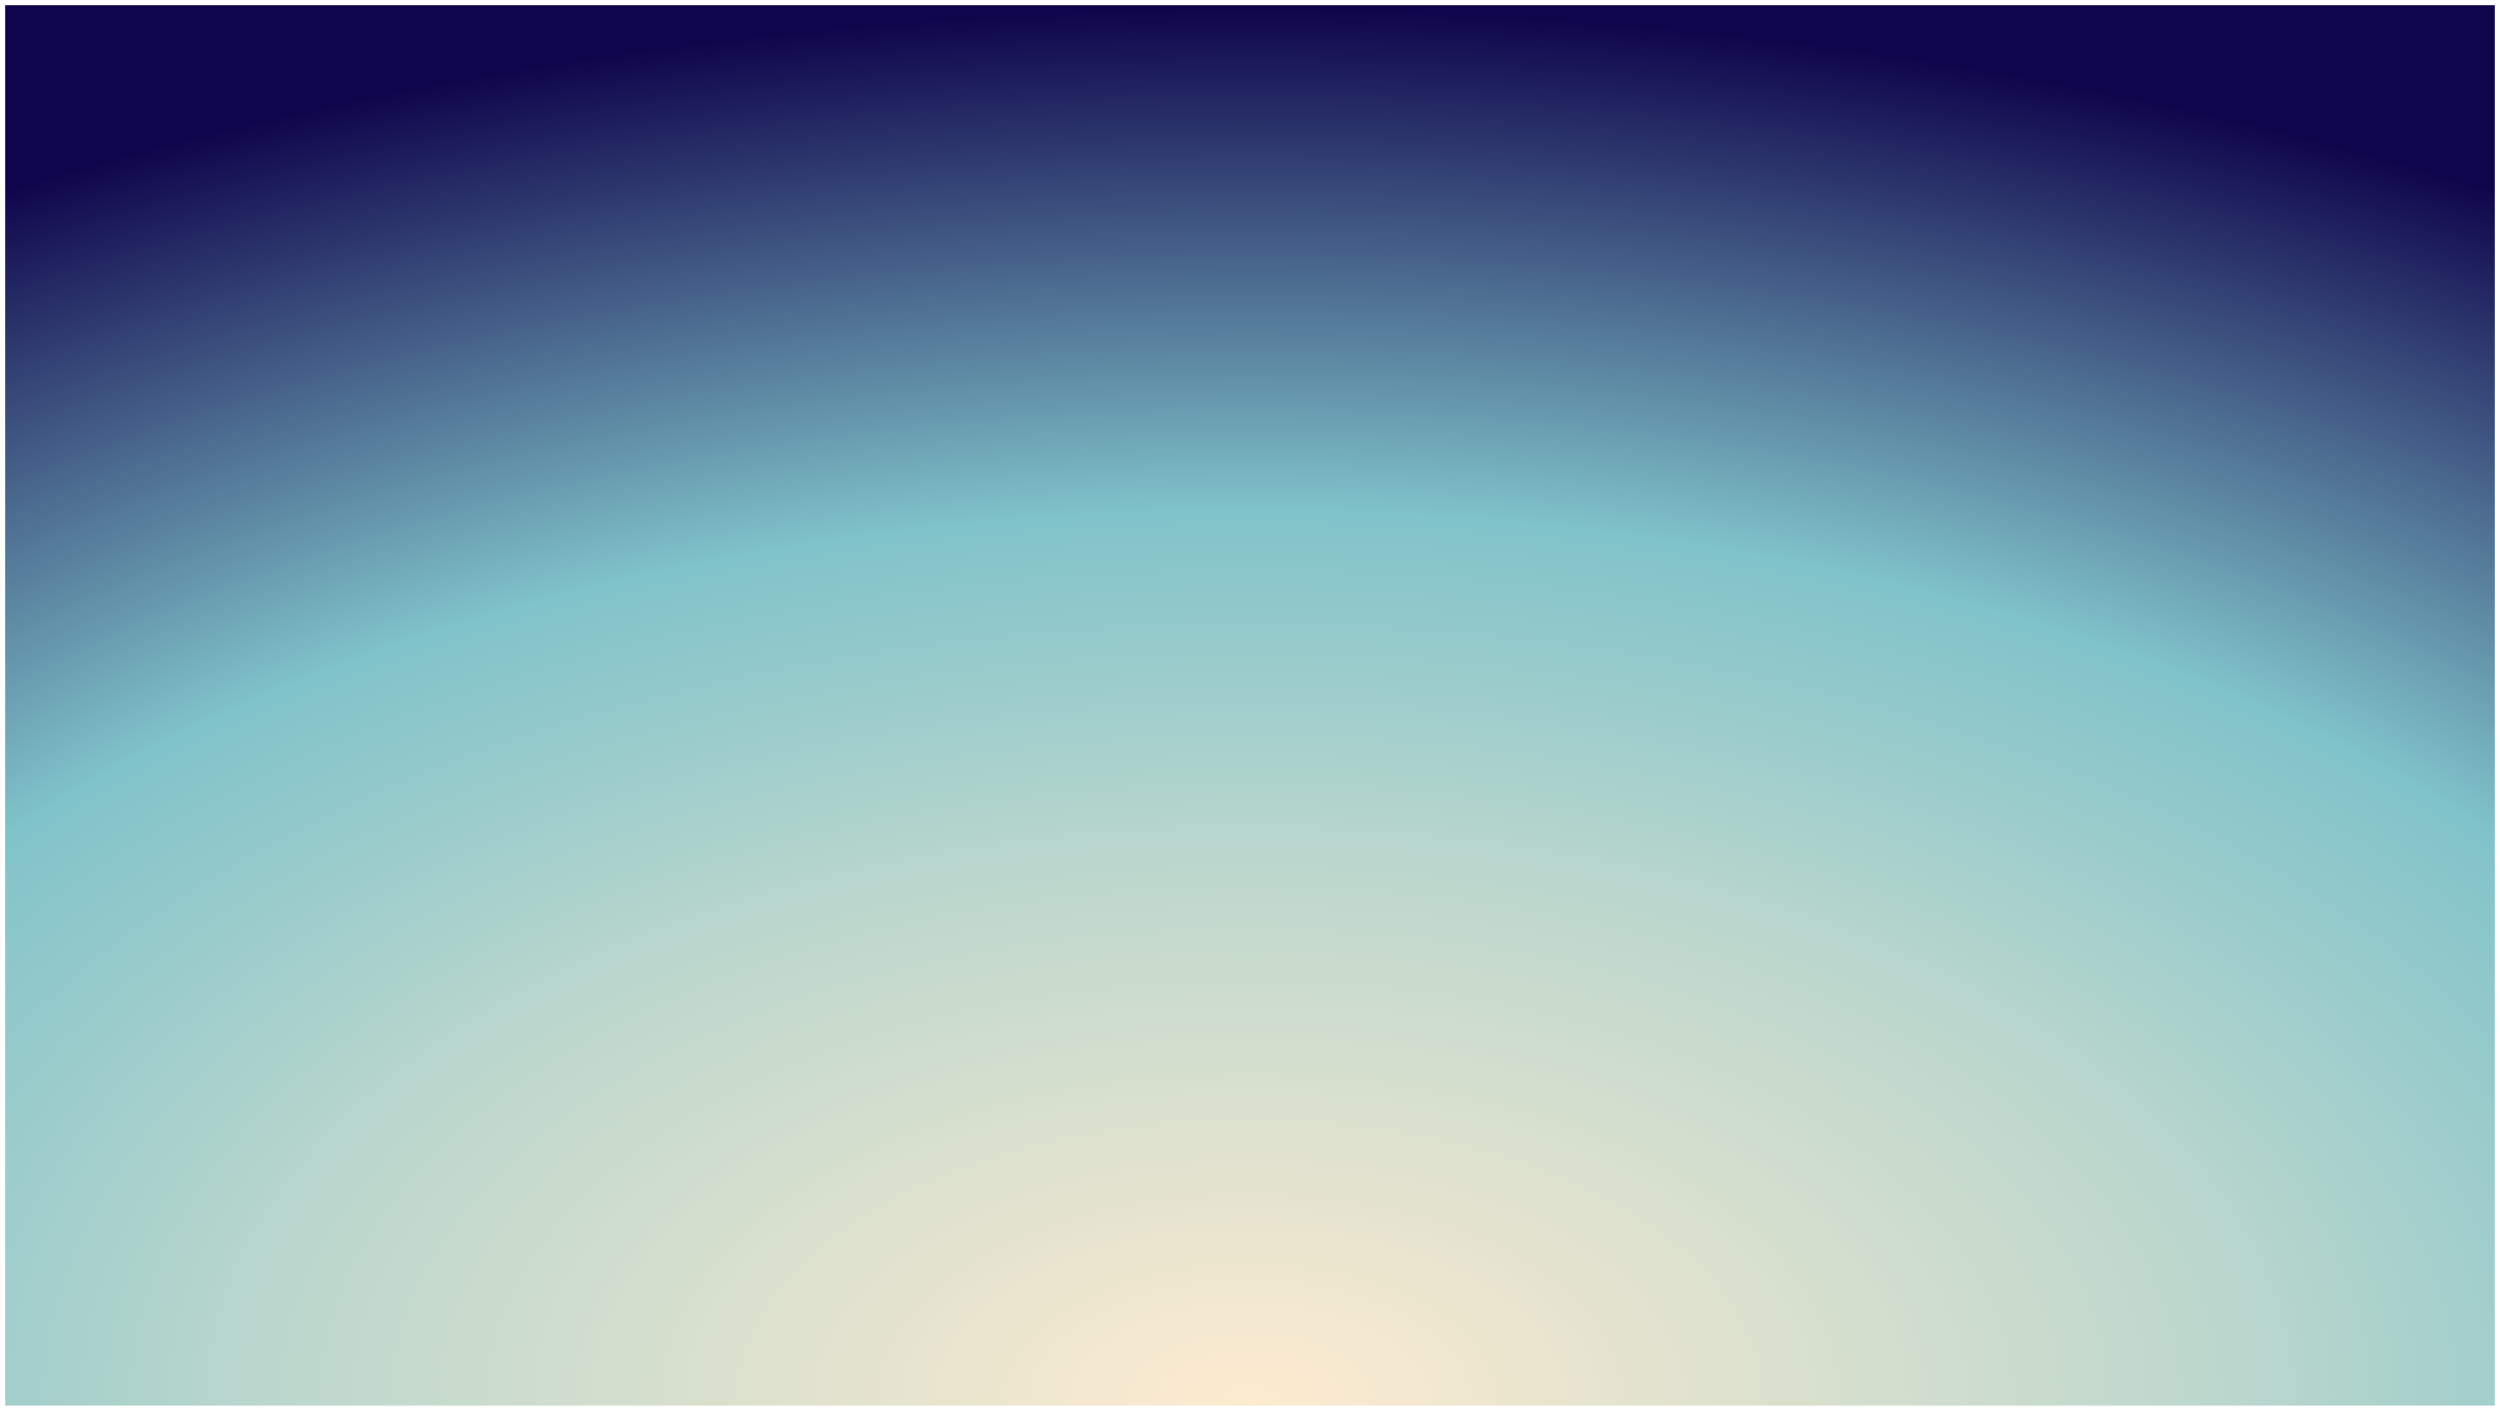 <svg width="1928" height="1088" viewBox="0 0 1928 1088" fill="none" xmlns="http://www.w3.org/2000/svg">
<g filter="url(#filter0_d_1486_1005)">
<rect width="1920" height="1080" transform="translate(4)" fill="url(#paint0_radial_1486_1005)"/>
</g>
<defs>
<filter id="filter0_d_1486_1005" x="0" y="0" width="1928" height="1088" filterUnits="userSpaceOnUse" color-interpolation-filters="sRGB">
<feFlood flood-opacity="0" result="BackgroundImageFix"/>
<feColorMatrix in="SourceAlpha" type="matrix" values="0 0 0 0 0 0 0 0 0 0 0 0 0 0 0 0 0 0 127 0" result="hardAlpha"/>
<feOffset dy="4"/>
<feGaussianBlur stdDeviation="2"/>
<feComposite in2="hardAlpha" operator="out"/>
<feColorMatrix type="matrix" values="0 0 0 0 0 0 0 0 0 0 0 0 0 0 0 0 0 0 0.25 0"/>
<feBlend mode="normal" in2="BackgroundImageFix" result="effect1_dropShadow_1486_1005"/>
<feBlend mode="normal" in="SourceGraphic" in2="effect1_dropShadow_1486_1005" result="shape"/>
</filter>
<radialGradient id="paint0_radial_1486_1005" cx="0" cy="0" r="1" gradientUnits="userSpaceOnUse" gradientTransform="translate(960 1080) rotate(-90) scale(1080 1920)">
<stop stop-color="#FEEBD0"/>
<stop offset="0.371" stop-color="#BFD8CD"/>
<stop offset="0.639" stop-color="#80C3CA"/>
<stop offset="1" stop-color="#0F054C"/>
</radialGradient>
</defs>
</svg>
